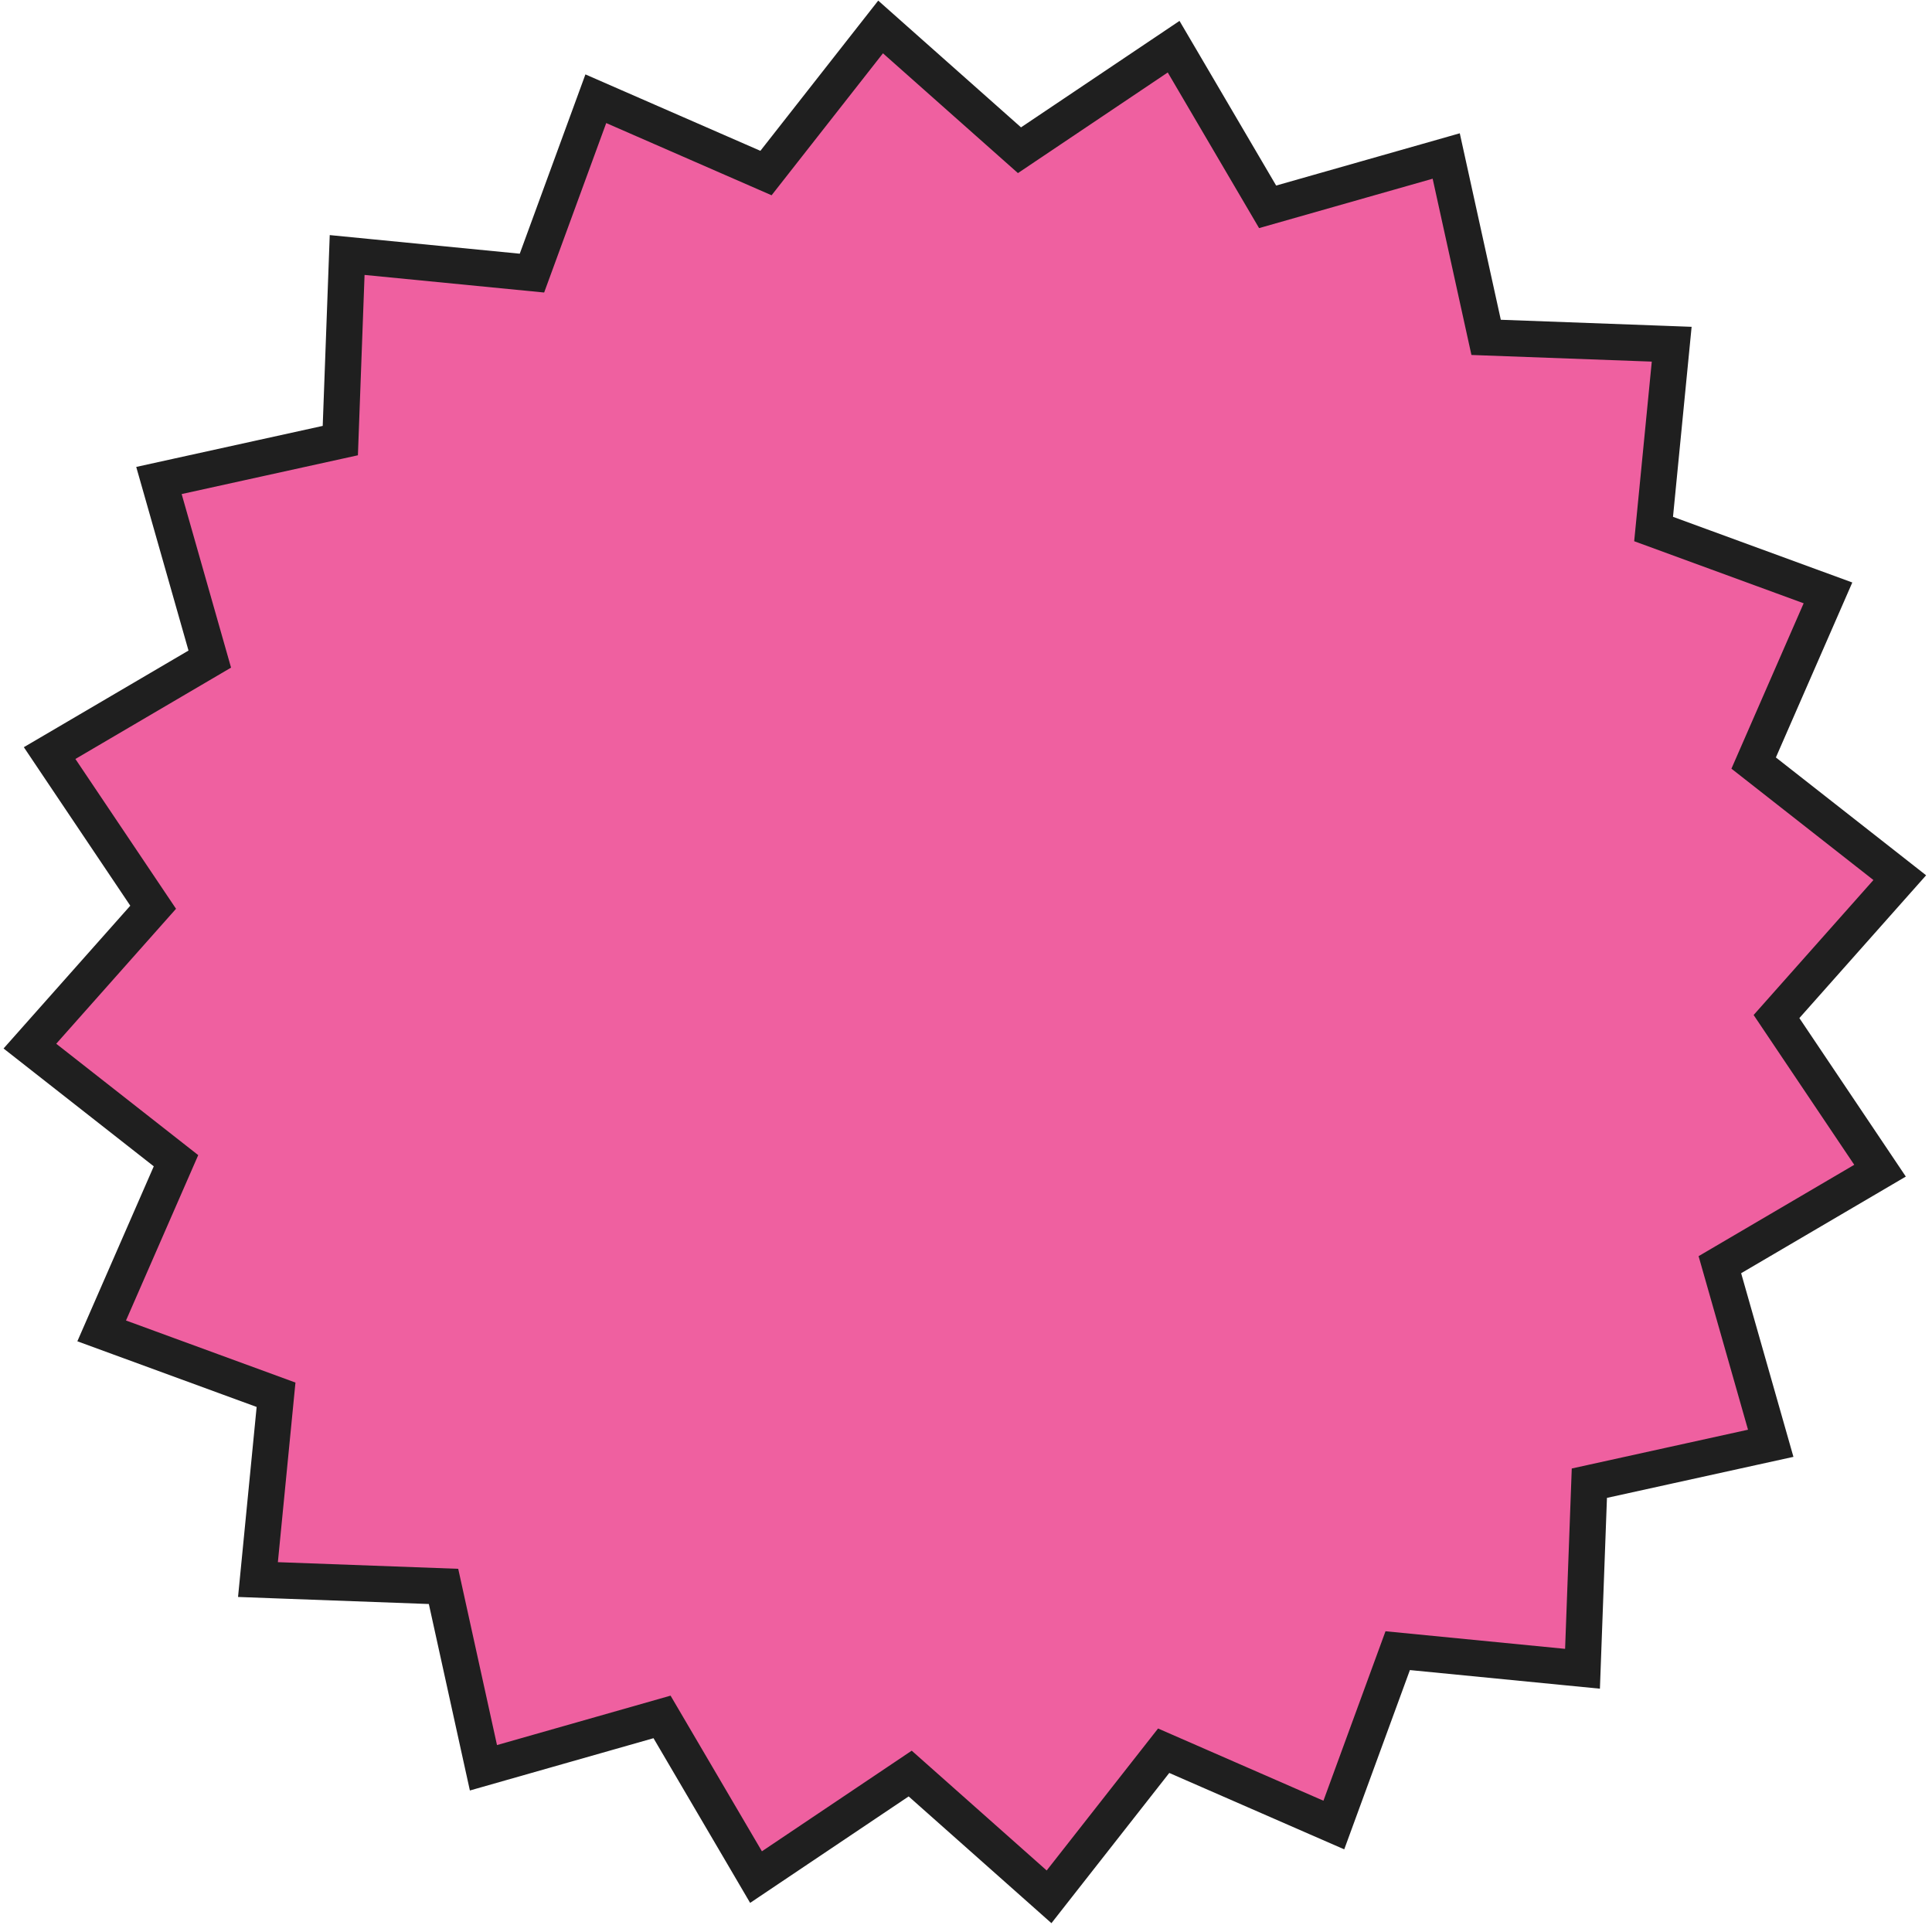 <svg width="145" height="145" viewBox="0 0 145 145" fill="none" xmlns="http://www.w3.org/2000/svg">
<path d="M136.615 45.821L137.193 44.497L135.836 44L124.105 39.704L125.323 27.272L125.464 25.834L124.02 25.78L111.536 25.32L108.852 13.12L108.541 11.708L107.151 12.104L95.137 15.523L88.815 4.75L88.083 3.504L86.883 4.31L76.514 11.275L67.171 2.983L66.09 2.023L65.198 3.16L57.489 12.988L46.042 7.989L44.717 7.41L44.22 8.768L39.924 20.497L27.493 19.28L26.054 19.139L26.001 20.584L25.541 33.067L13.341 35.751L11.929 36.062L12.325 37.452L15.744 49.466L4.971 55.789L3.724 56.52L4.53 57.721L11.495 68.09L3.203 77.432L2.244 78.513L3.381 79.405L13.209 87.114L8.21 98.561L7.631 99.886L8.988 100.383L20.718 104.679L19.501 117.111L19.36 118.549L20.805 118.603L33.288 119.063L35.972 131.263L36.283 132.675L37.673 132.279L49.687 128.858L56.01 139.632L56.741 140.879L57.941 140.073L68.311 133.108L77.653 141.4L78.734 142.36L79.626 141.222L87.335 131.395L98.782 136.394L100.107 136.972L100.604 135.615L104.9 123.885L117.331 125.103L118.77 125.244L118.823 123.799L119.284 111.316L131.484 108.631L132.896 108.321L132.5 106.93L129.079 94.917L139.853 88.594L141.1 87.862L140.294 86.662L133.329 76.293L141.621 66.951L142.581 65.87L141.443 64.977L131.615 57.269L136.615 45.821Z" fill="#EF60A0" stroke="#1F1F1F" stroke-width="2.721"/>
</svg>
